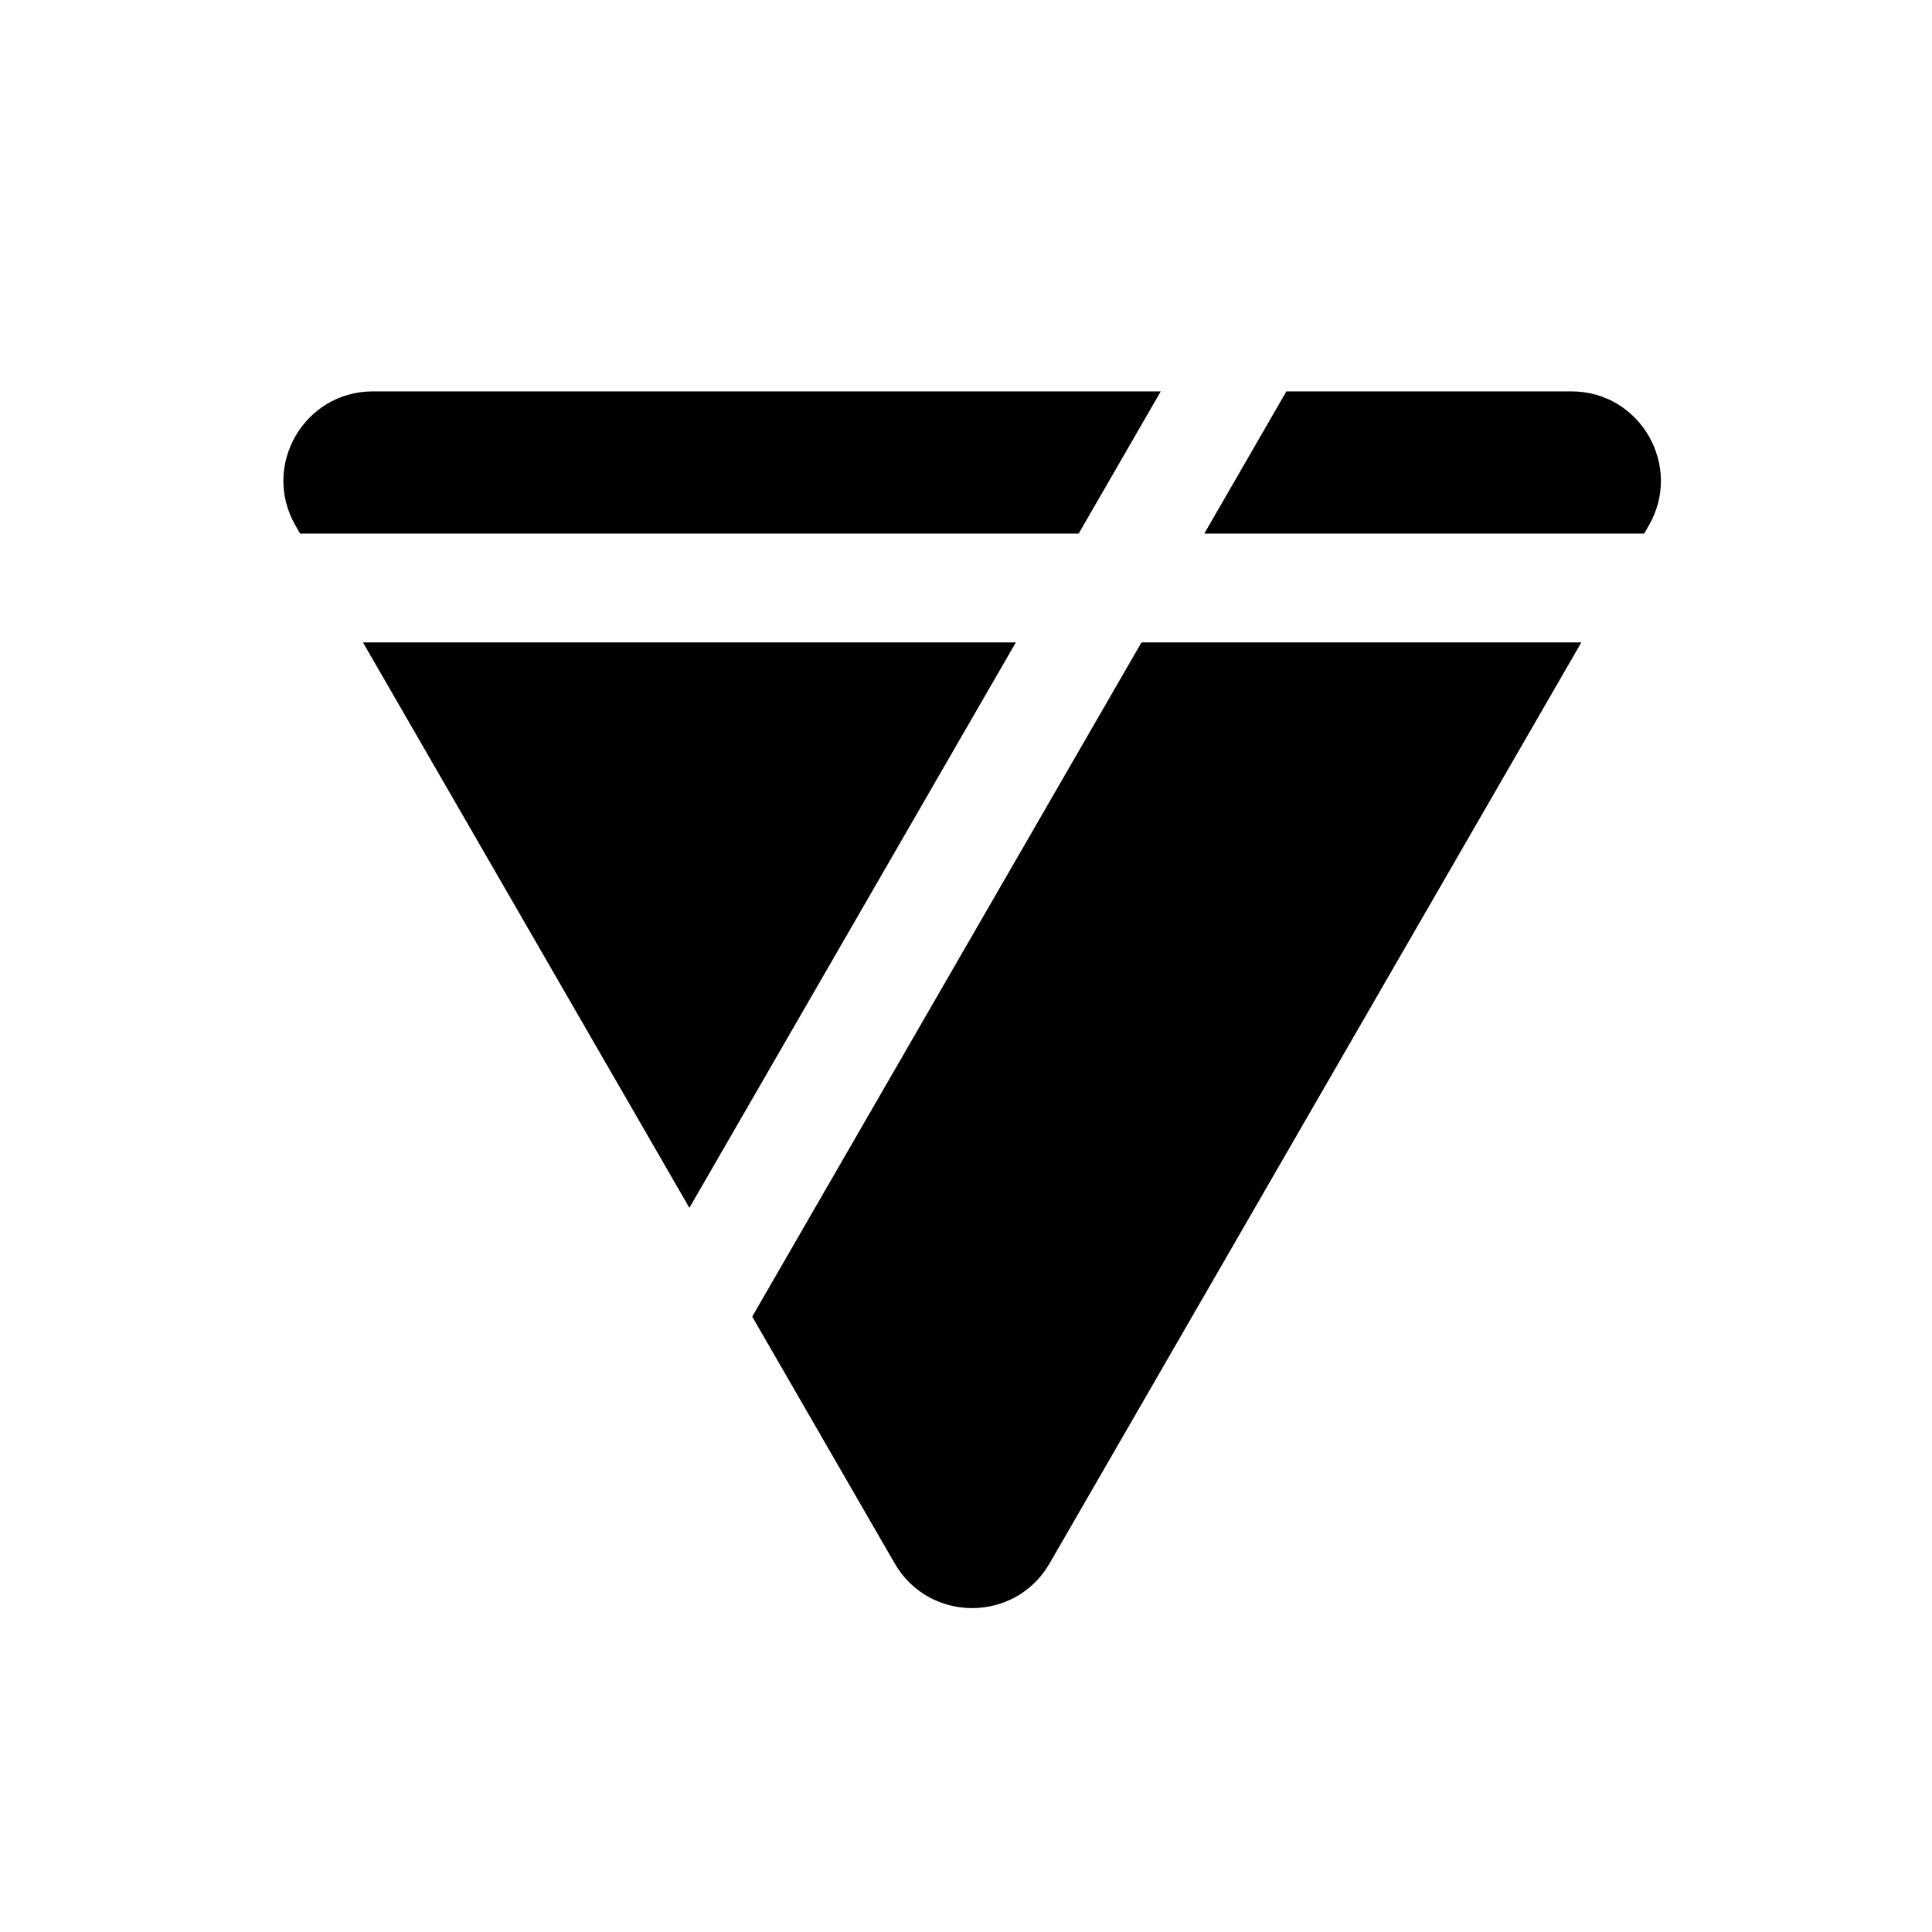 <svg width="75" height="75" viewBox="0 0 75 75" fill="none" xmlns="http://www.w3.org/2000/svg">
<g clip-path="url(#clip0)">
<path d="M29.201 51.111L34.731 60.69C36.068 63.005 39.409 63.005 40.746 60.69L61.388 24.937H44.313L29.201 51.111Z" fill="black"/>
<path d="M46.751 20.713H63.826L64.006 20.402C65.343 18.087 63.672 15.193 60.999 15.193H49.938L46.751 20.713Z" fill="black"/>
<path d="M45.061 15.193L41.874 20.713H11.65L11.471 20.402C10.134 18.087 11.805 15.193 14.478 15.193H45.061Z" fill="black"/>
<path d="M39.436 24.937L26.762 46.888L14.089 24.937H39.436Z" fill="black"/>
</g>
<defs>
<clipPath id="clip0">
<rect width="53.476" height="53.476" fill="black" transform="translate(11 11)"/>
</clipPath>
</defs>
</svg>
